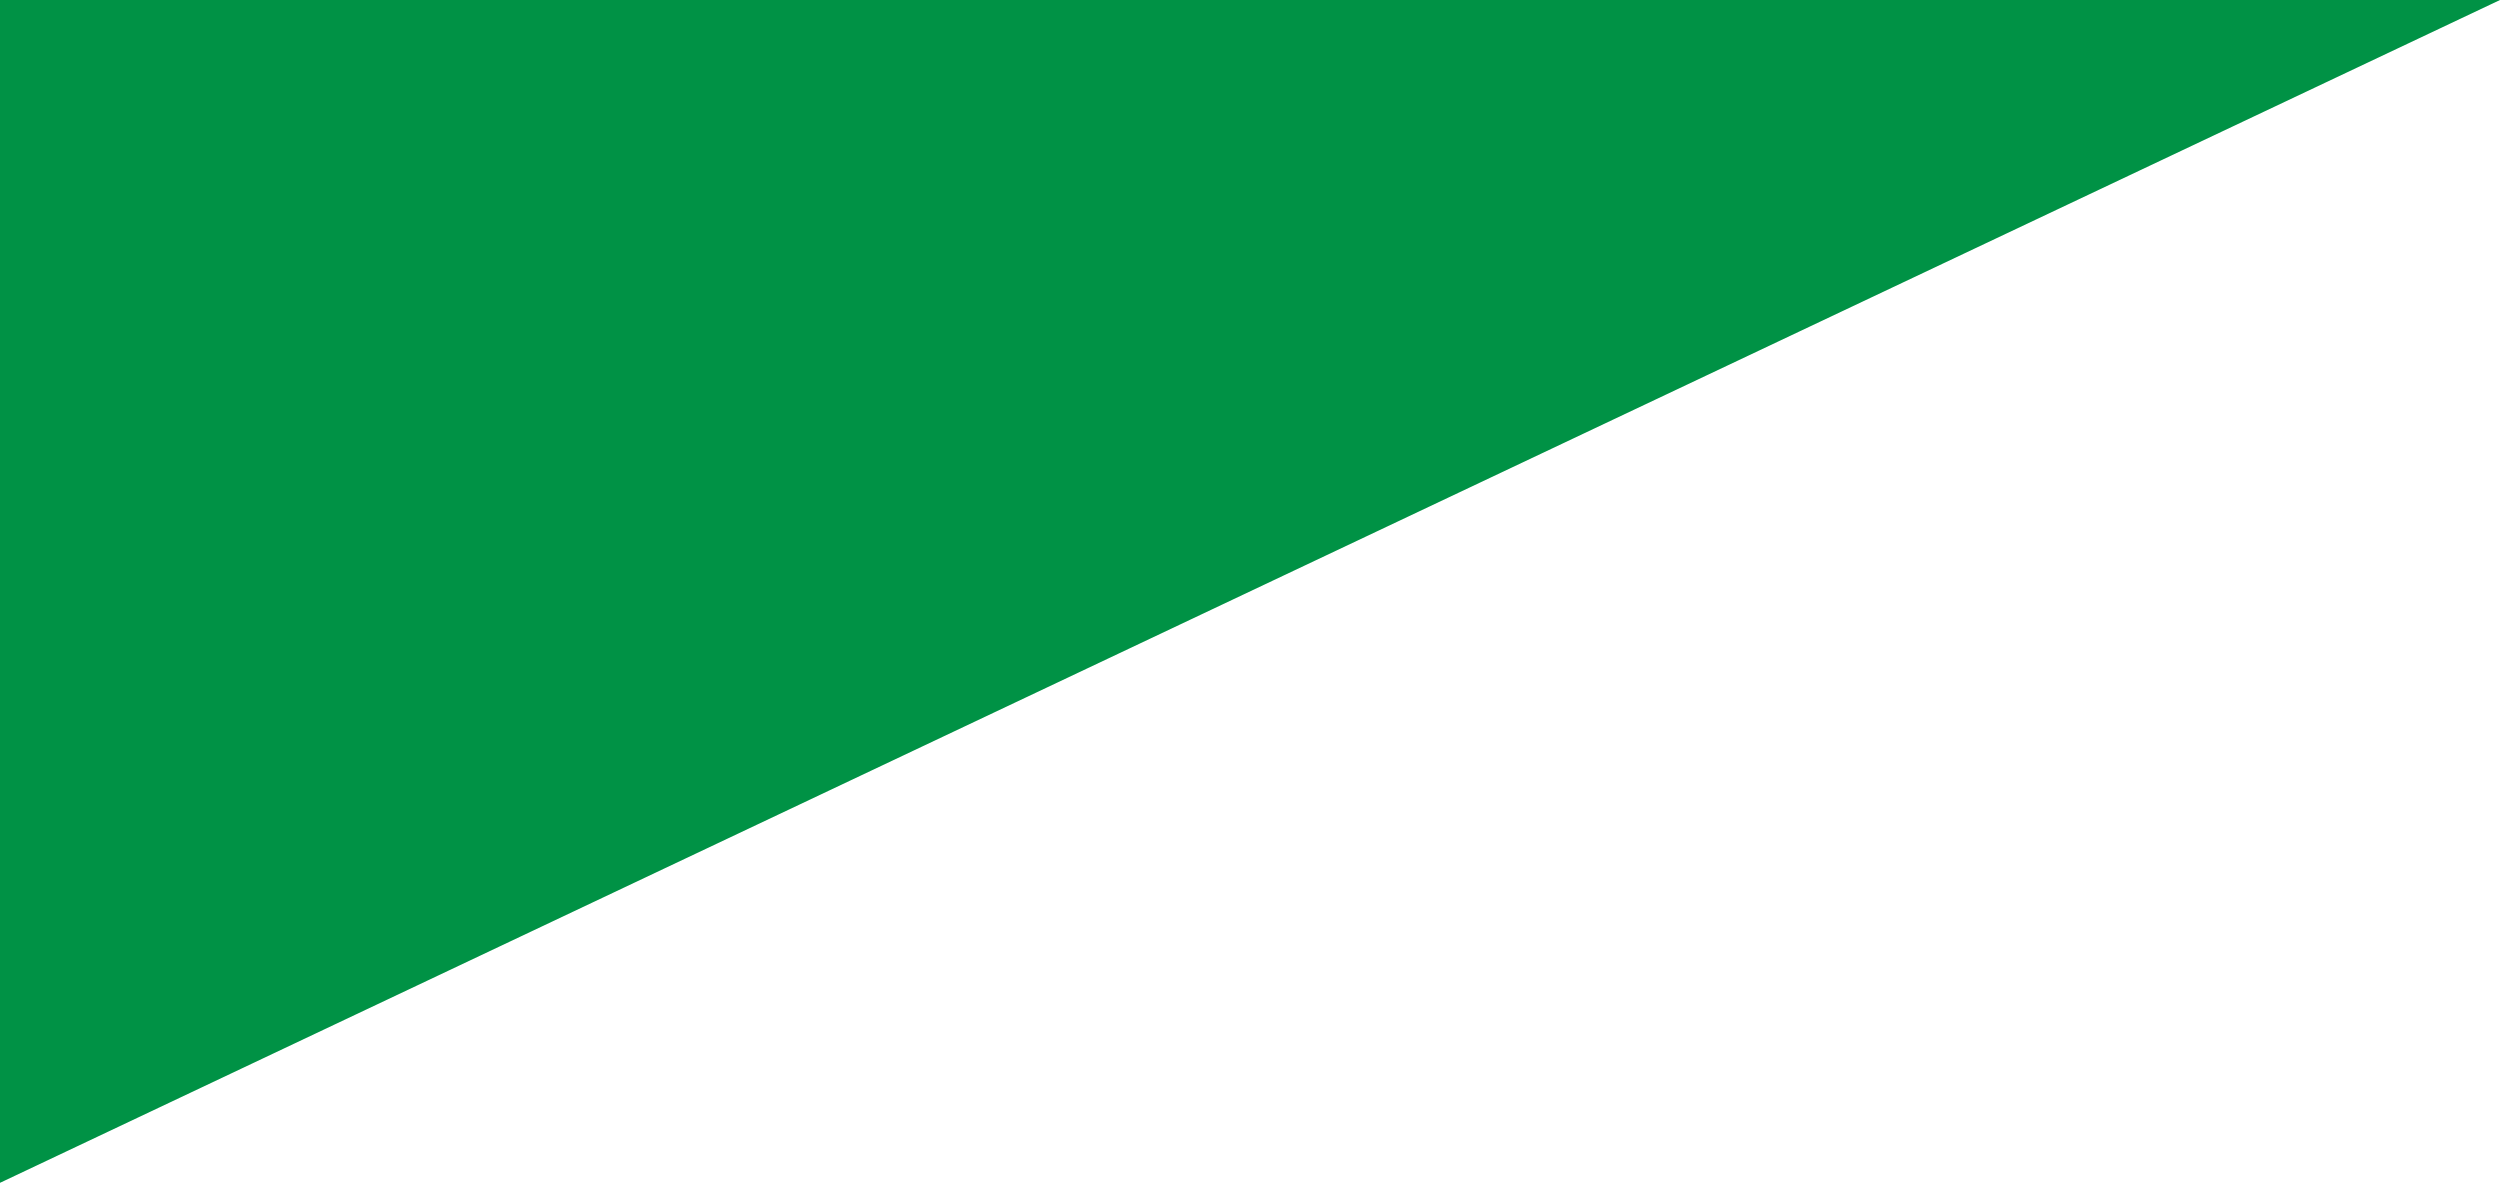 <?xml version="1.0" encoding="utf-8"?>
<!-- Generator: Adobe Illustrator 22.0.1, SVG Export Plug-In . SVG Version: 6.00 Build 0)  -->
<svg version="1.1" id="Layer_1" xmlns="http://www.w3.org/2000/svg" xmlns:xlink="http://www.w3.org/1999/xlink" x="0px" y="0px"
	 viewBox="0 0 180.5 85.4" style="enable-background:new 0 0 180.5 85.4;" xml:space="preserve">
<style type="text/css">
	.st0{fill:#009245;}
</style>
<polygon class="st0" points="0,0 0,85.4 180.5,0 "/>
</svg>
